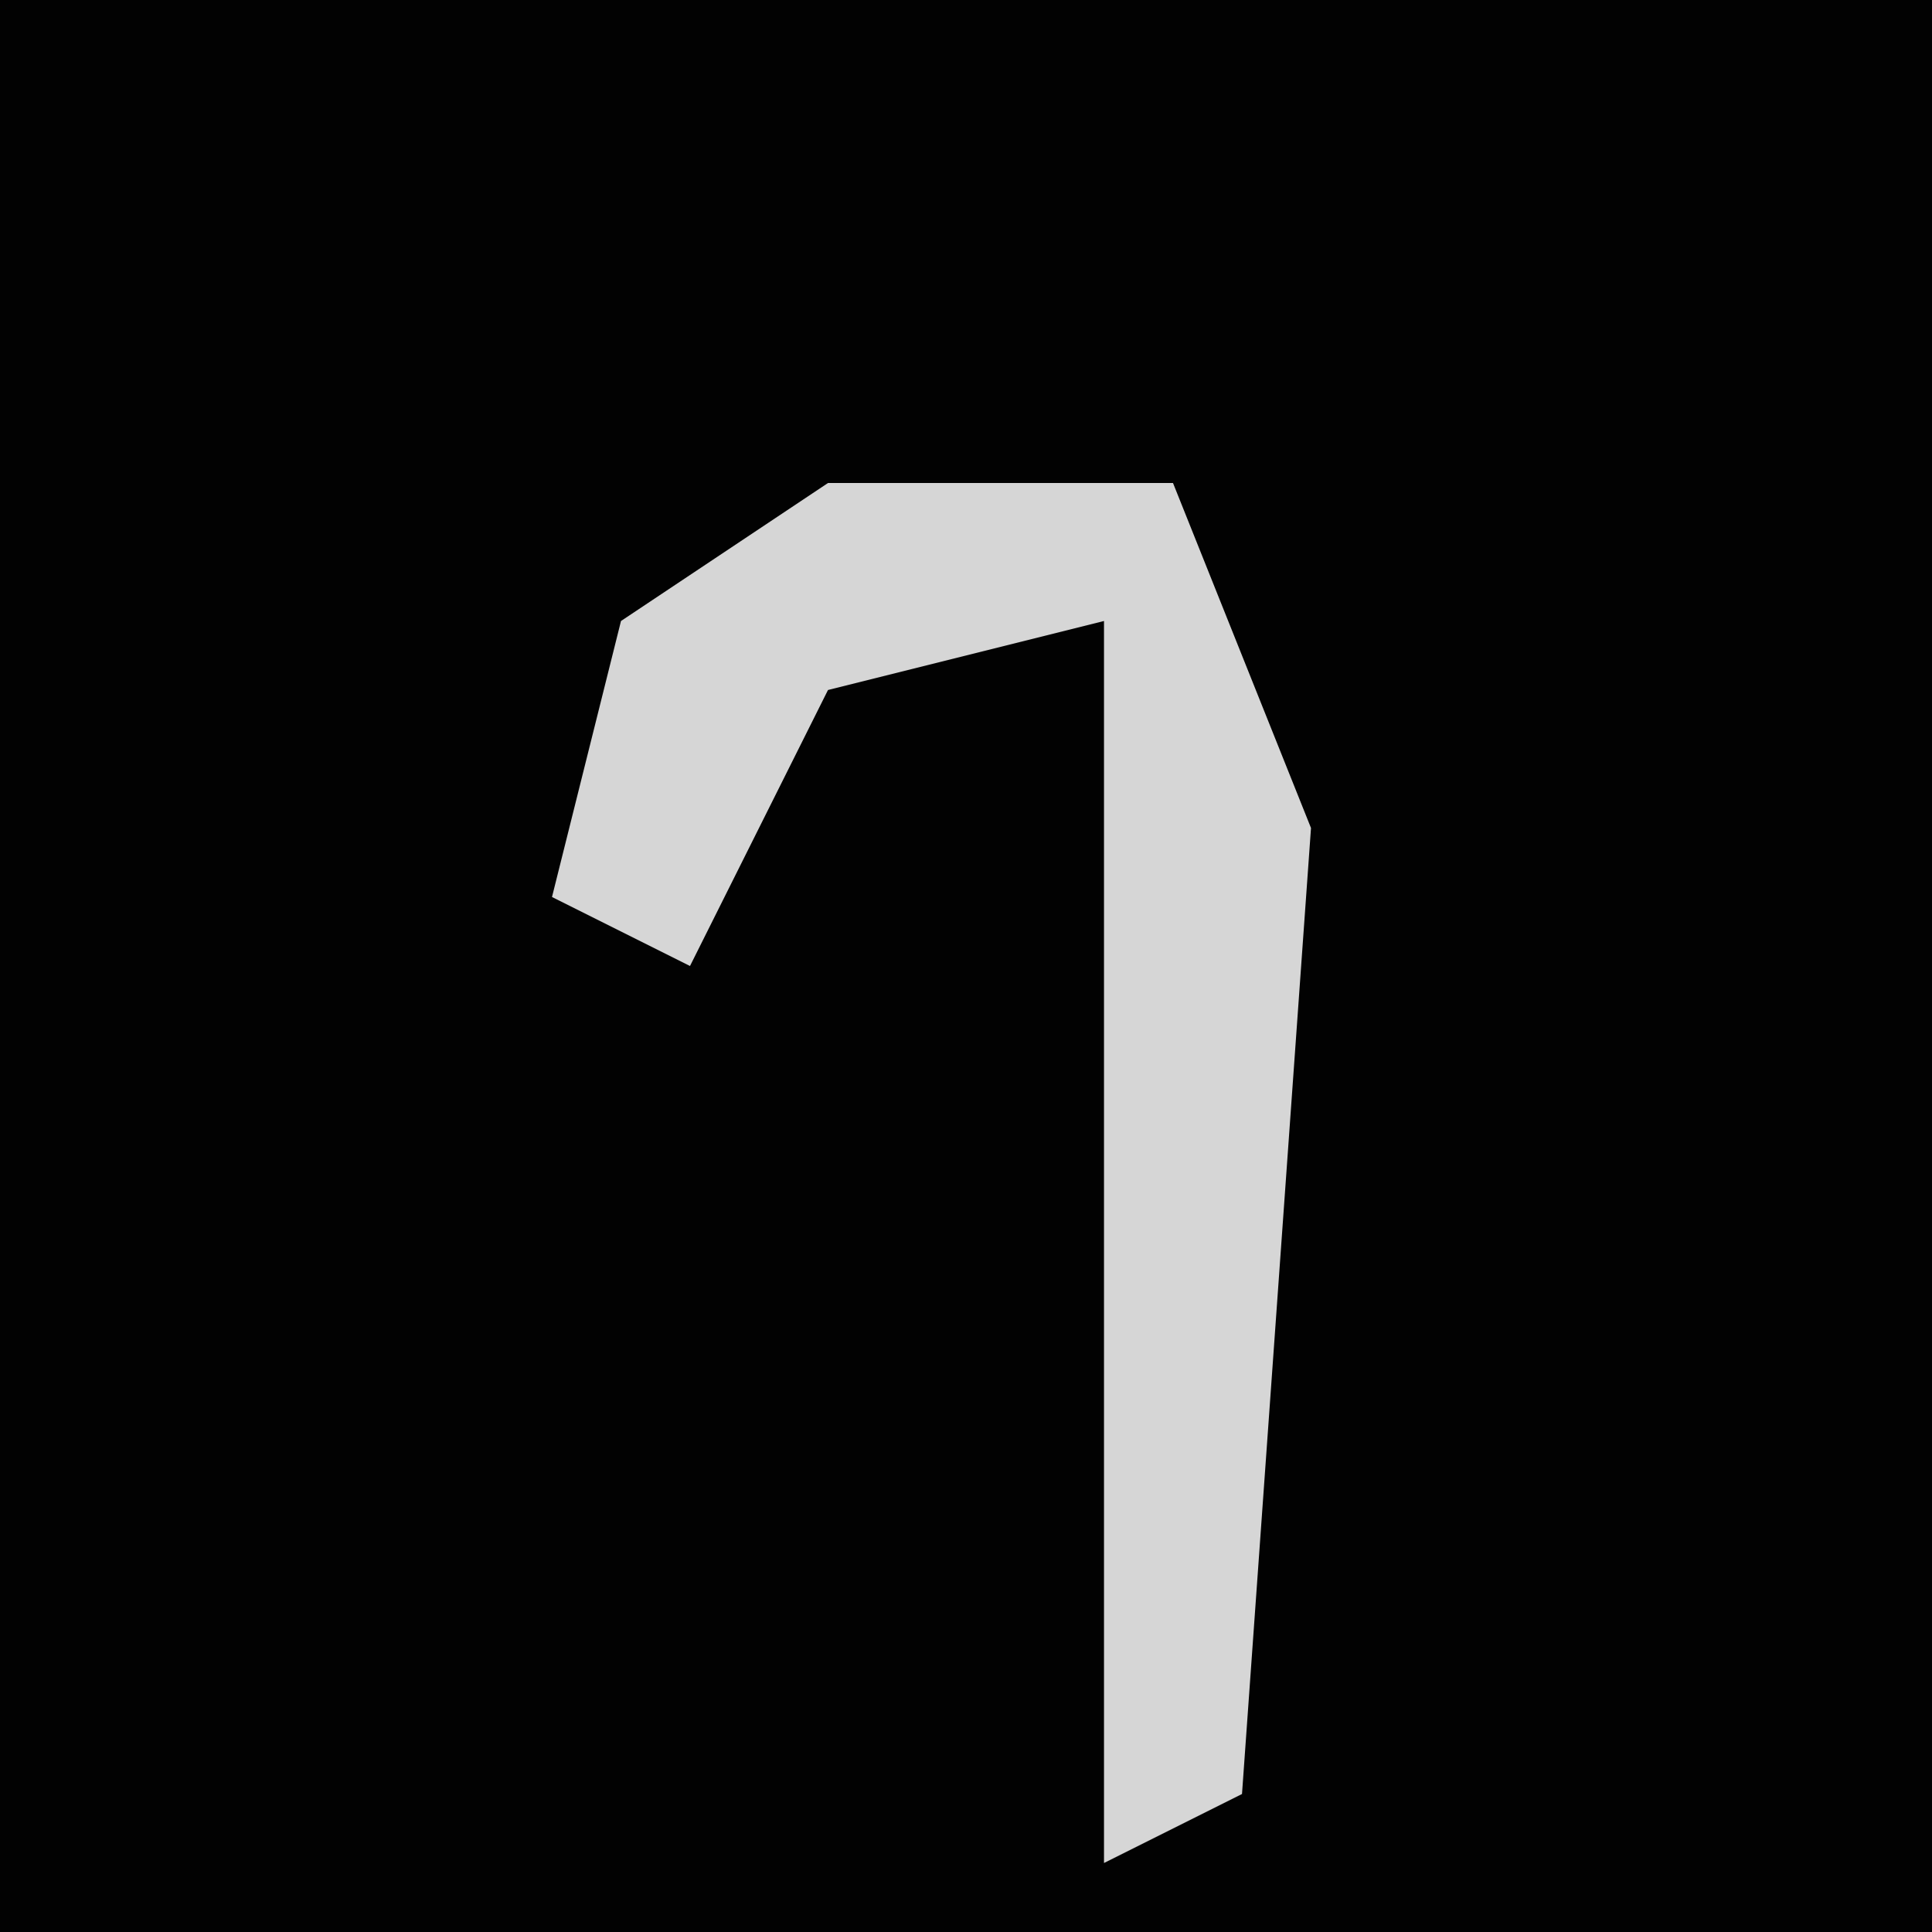 <?xml version="1.0" encoding="UTF-8"?>
<svg version="1.1" xmlns="http://www.w3.org/2000/svg" width="28" height="28">
<path d="M0,0 L28,0 L28,28 L0,28 Z " fill="#020202" transform="translate(0,0)"/>
<path d="M0,0 L5,0 L7,5 L6,19 L4,20 L4,2 L0,3 L-2,7 L-4,6 L-3,2 Z " fill="#D6D6D6" transform="translate(12,7)"/>
</svg>
